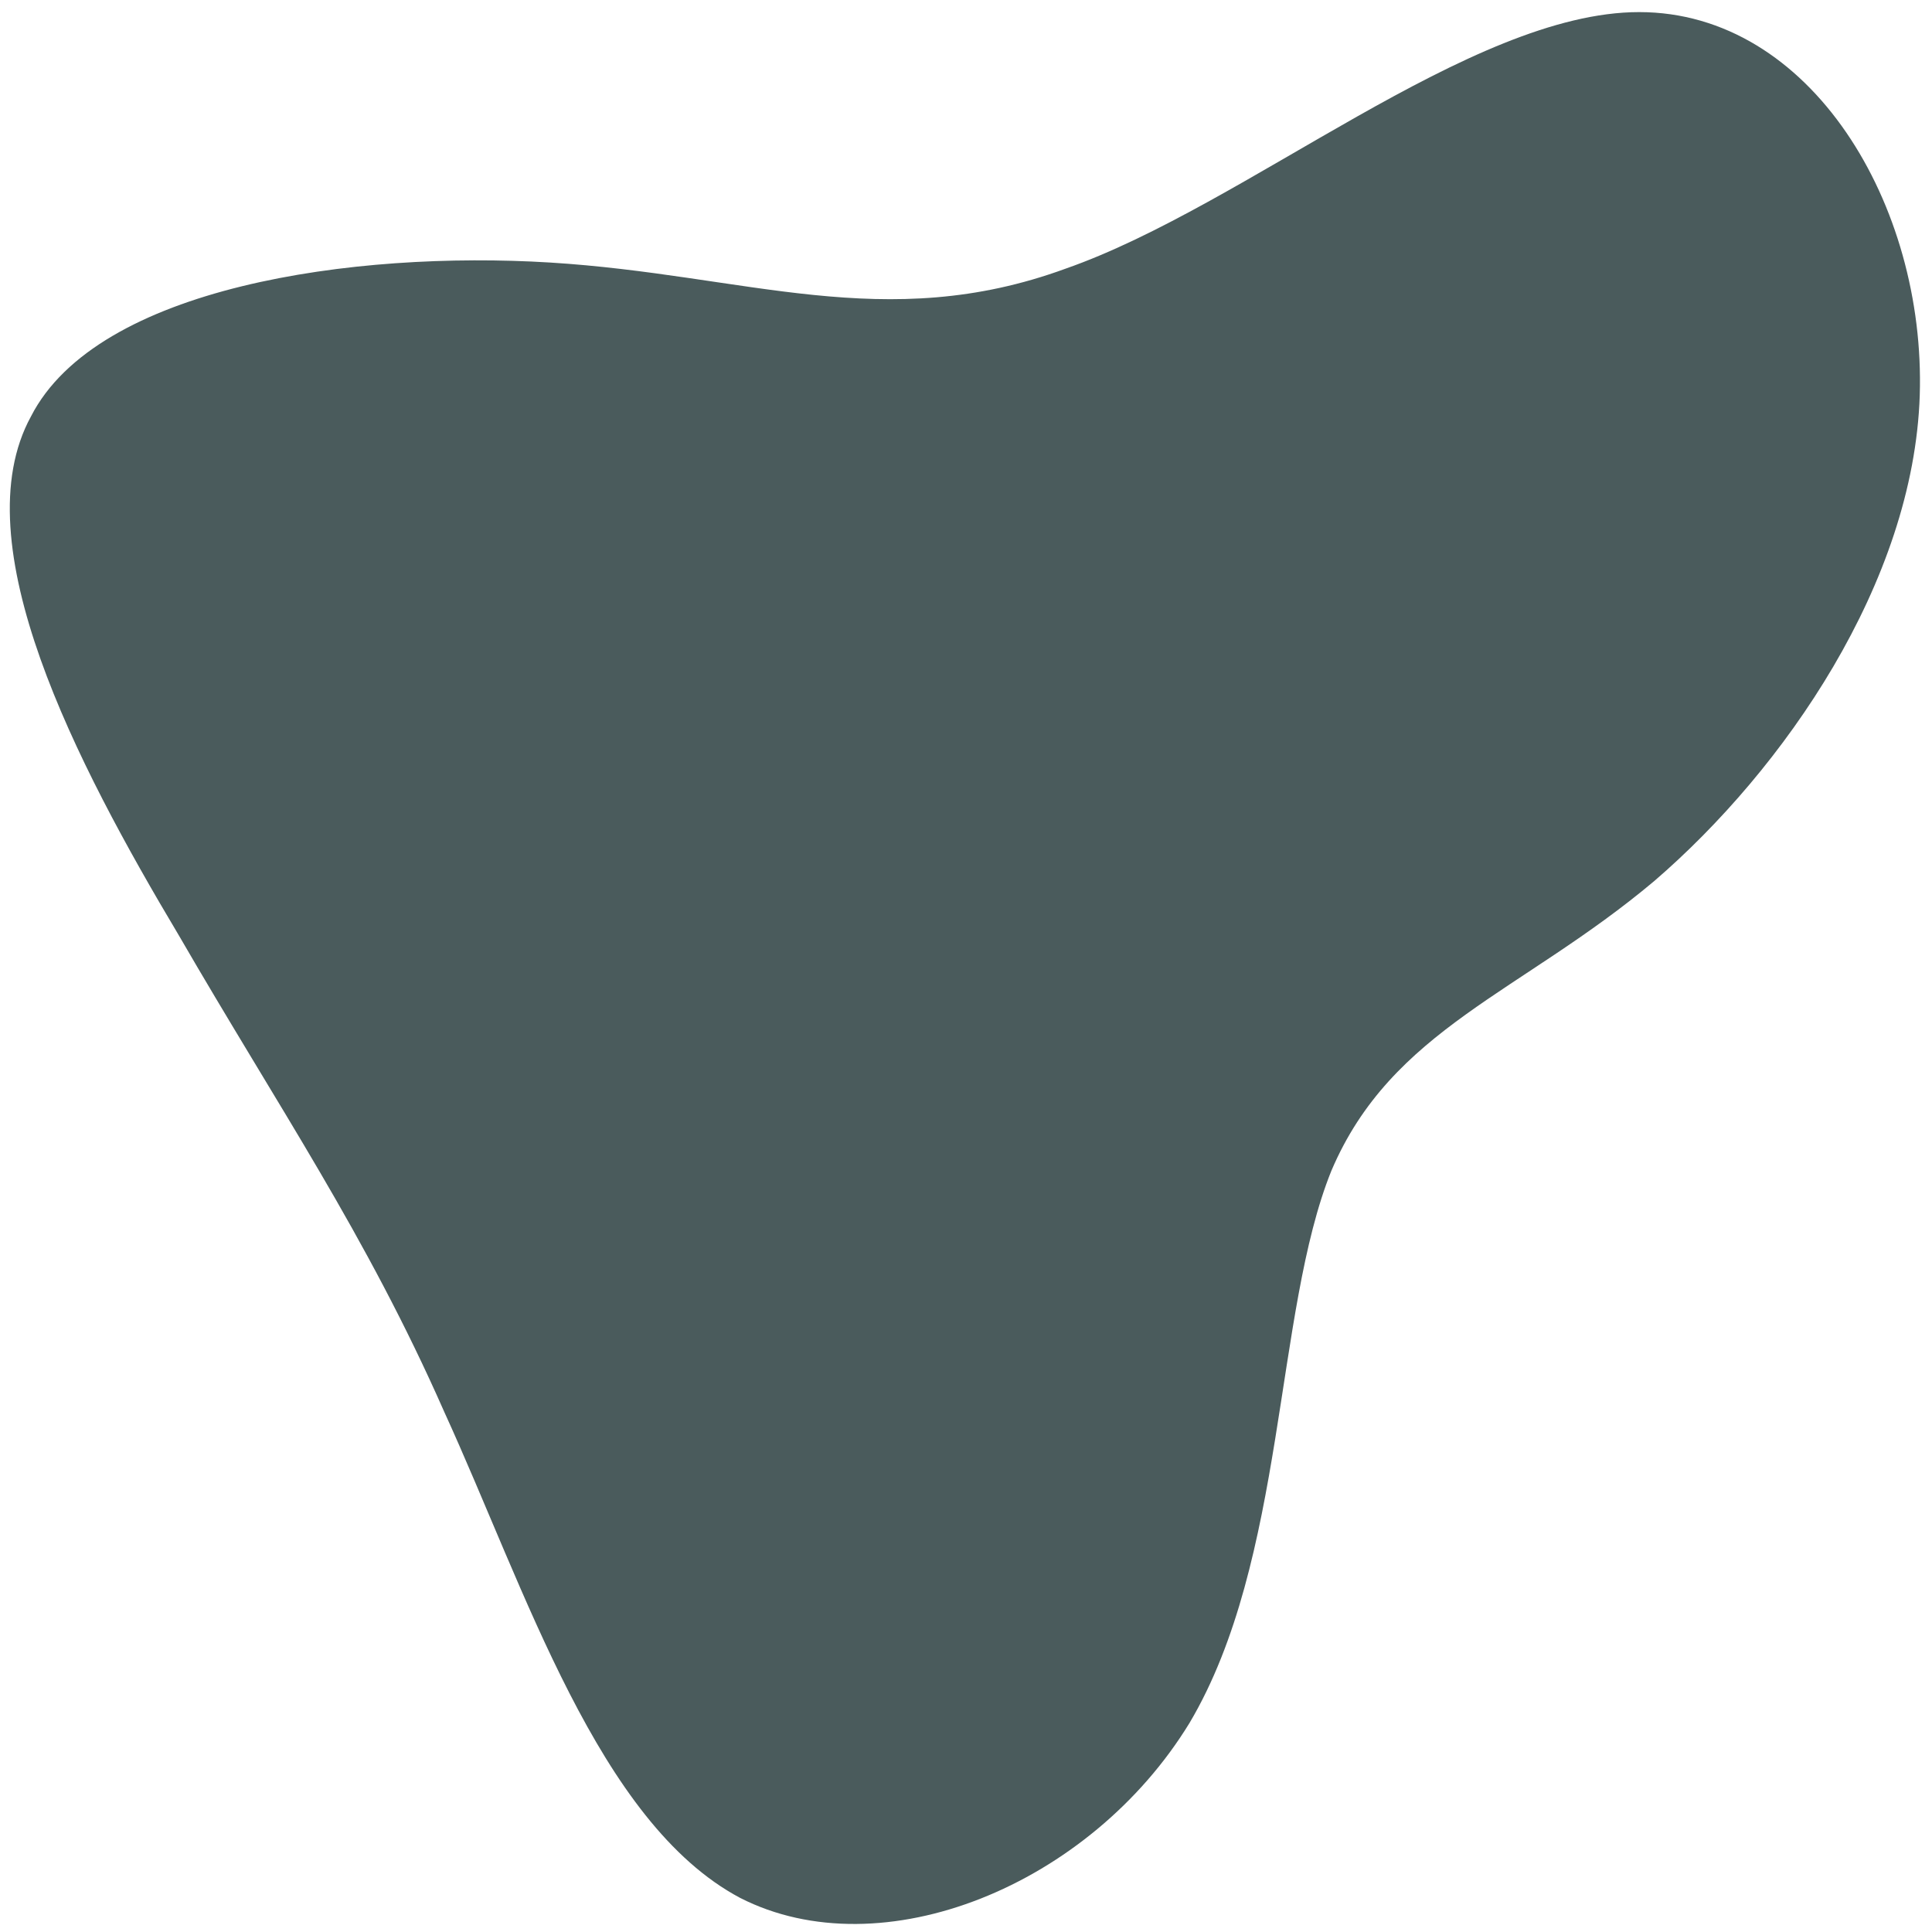 <?xml version="1.0" encoding="utf-8"?>
<svg id="sw-js-blob-svg" viewBox="16.073 21.399 64.033 64.027" version="1.1" xmlns="http://www.w3.org/2000/svg">
  <defs>
    <linearGradient id="sw-gradient" x1="0" x2="1" y1="1" y2="0">
      <stop id="stop1" stop-color="rgba(74, 91, 92, 1)" offset="0"/>
      <stop id="stop2" stop-color="rgba(74, 91, 92, 1)" offset="1"/>
    </linearGradient>
  </defs>
  <path fill="url(#sw-gradient)" d="M20.4,-28.2C26.1,-28.2,29.9,-21.8,29.7,-15.5C29.5,-9.3,25.2,-3.1,20.9,0.6C16.5,4.3,12.2,5.5,10.2,10.2C8.3,14.9,8.7,23.1,5.5,28.5C2.2,33.9,-4.7,36.7,-9.4,34.3C-14.1,31.8,-16.5,24.1,-19.2,18.2C-21.8,12.3,-24.7,8.1,-28,2.4C-31.4,-3.3,-35.2,-10.6,-32.9,-14.8C-30.7,-19.1,-22.2,-20.3,-15.7,-19.9C-9.2,-19.5,-4.6,-17.5,1.4,-19.7C7.4,-21.8,14.8,-28.2,20.4,-28.2Z" width="100%" height="100%" transform="translate(50 50)" stroke-width="0" style="transition: all 0.3s ease 0s;"/>
</svg>